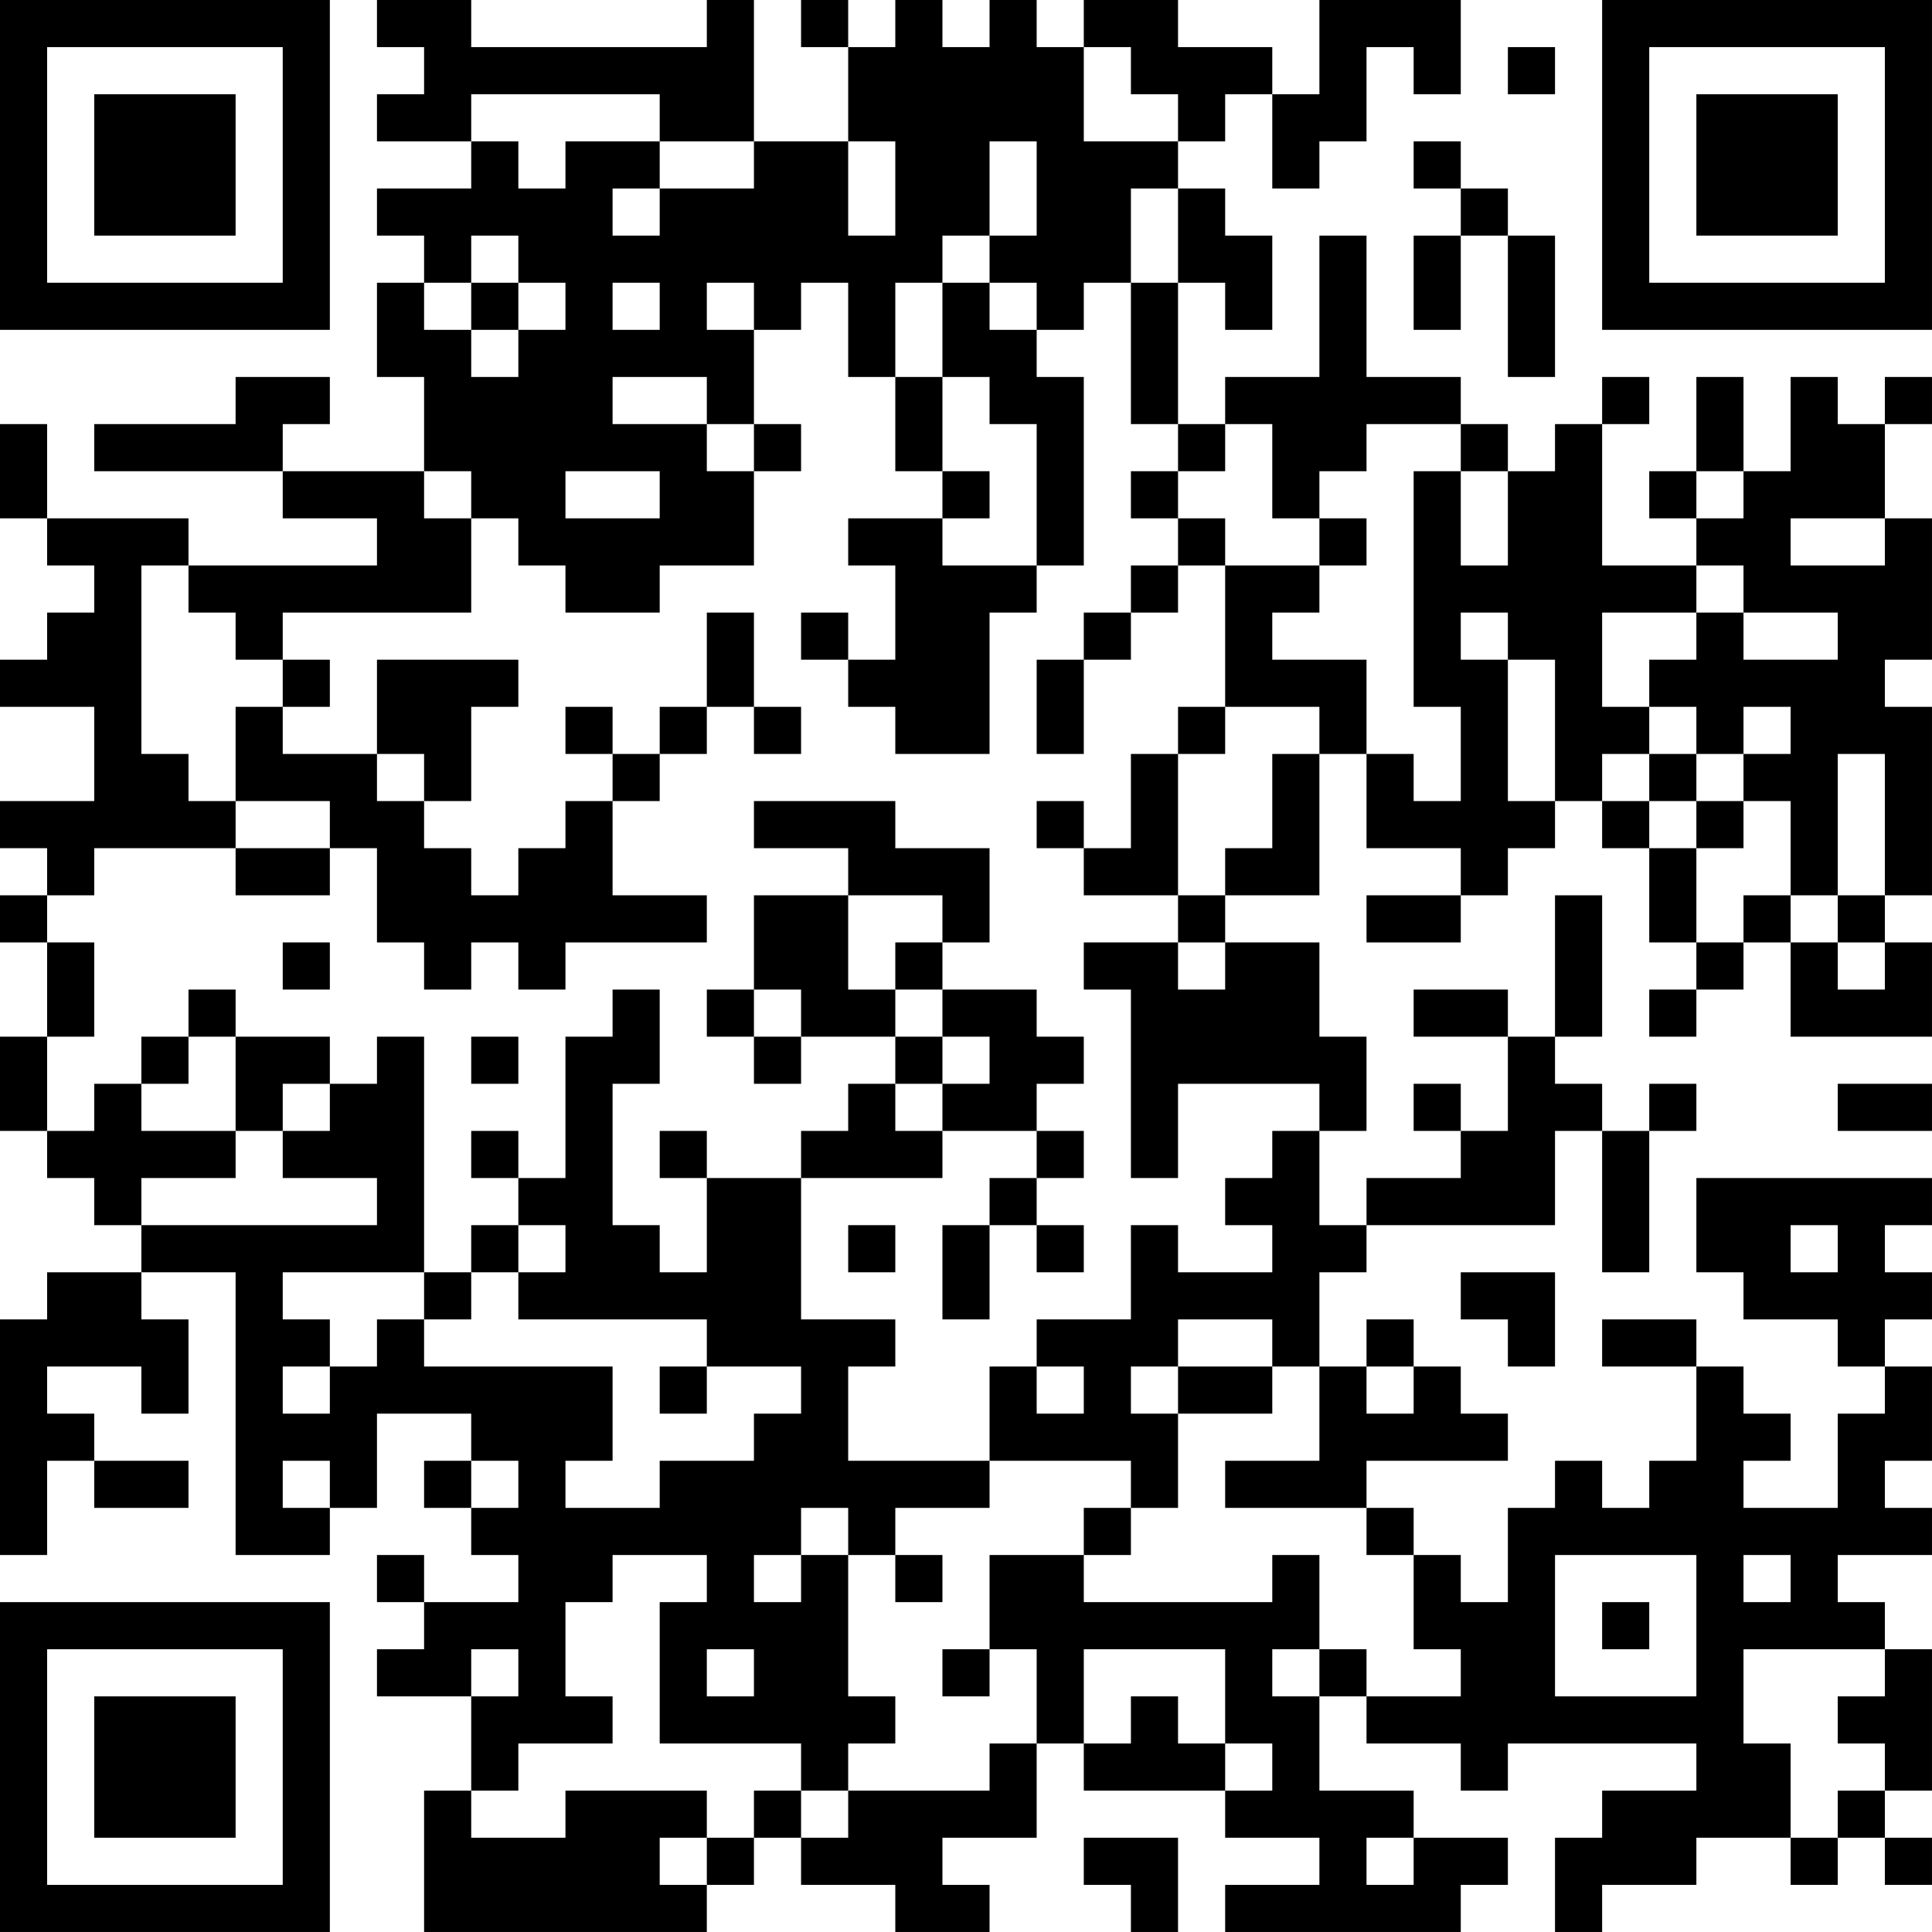 <?xml version="1.0" encoding="UTF-8"?>
<svg xmlns="http://www.w3.org/2000/svg" version="1.1" width="200" height="200" viewBox="0 0 200 200"><rect x="0" y="0" width="200" height="200" fill="#ffffff"/><g transform="scale(4.878)"><g transform="translate(0,0)"><path fill-rule="evenodd" d="M8 0L8 1L9 1L9 2L8 2L8 3L10 3L10 4L8 4L8 5L9 5L9 6L8 6L8 8L9 8L9 10L6 10L6 9L7 9L7 8L5 8L5 9L2 9L2 10L6 10L6 11L8 11L8 12L4 12L4 11L1 11L1 9L0 9L0 11L1 11L1 12L2 12L2 13L1 13L1 14L0 14L0 15L2 15L2 17L0 17L0 18L1 18L1 19L0 19L0 20L1 20L1 22L0 22L0 24L1 24L1 25L2 25L2 26L3 26L3 27L1 27L1 28L0 28L0 33L1 33L1 31L2 31L2 32L4 32L4 31L2 31L2 30L1 30L1 29L3 29L3 30L4 30L4 28L3 28L3 27L5 27L5 33L7 33L7 32L8 32L8 30L10 30L10 31L9 31L9 32L10 32L10 33L11 33L11 34L9 34L9 33L8 33L8 34L9 34L9 35L8 35L8 36L10 36L10 38L9 38L9 41L15 41L15 40L16 40L16 39L17 39L17 40L19 40L19 41L21 41L21 40L20 40L20 39L22 39L22 37L23 37L23 38L26 38L26 39L28 39L28 40L26 40L26 41L31 41L31 40L32 40L32 39L30 39L30 38L28 38L28 36L29 36L29 37L31 37L31 38L32 38L32 37L36 37L36 38L34 38L34 39L33 39L33 41L34 41L34 40L36 40L36 39L38 39L38 40L39 40L39 39L40 39L40 40L41 40L41 39L40 39L40 38L41 38L41 35L40 35L40 34L39 34L39 33L41 33L41 32L40 32L40 31L41 31L41 29L40 29L40 28L41 28L41 27L40 27L40 26L41 26L41 25L36 25L36 27L37 27L37 28L39 28L39 29L40 29L40 30L39 30L39 32L37 32L37 31L38 31L38 30L37 30L37 29L36 29L36 28L34 28L34 29L36 29L36 31L35 31L35 32L34 32L34 31L33 31L33 32L32 32L32 34L31 34L31 33L30 33L30 32L29 32L29 31L32 31L32 30L31 30L31 29L30 29L30 28L29 28L29 29L28 29L28 27L29 27L29 26L33 26L33 24L34 24L34 27L35 27L35 24L36 24L36 23L35 23L35 24L34 24L34 23L33 23L33 22L34 22L34 19L33 19L33 22L32 22L32 21L30 21L30 22L32 22L32 24L31 24L31 23L30 23L30 24L31 24L31 25L29 25L29 26L28 26L28 24L29 24L29 22L28 22L28 20L26 20L26 19L28 19L28 16L29 16L29 18L31 18L31 19L29 19L29 20L31 20L31 19L32 19L32 18L33 18L33 17L34 17L34 18L35 18L35 20L36 20L36 21L35 21L35 22L36 22L36 21L37 21L37 20L38 20L38 22L41 22L41 20L40 20L40 19L41 19L41 15L40 15L40 14L41 14L41 11L40 11L40 9L41 9L41 8L40 8L40 9L39 9L39 8L38 8L38 10L37 10L37 8L36 8L36 10L35 10L35 11L36 11L36 12L34 12L34 9L35 9L35 8L34 8L34 9L33 9L33 10L32 10L32 9L31 9L31 8L29 8L29 5L28 5L28 8L26 8L26 9L25 9L25 6L26 6L26 7L27 7L27 5L26 5L26 4L25 4L25 3L26 3L26 2L27 2L27 4L28 4L28 3L29 3L29 1L30 1L30 2L31 2L31 0L28 0L28 2L27 2L27 1L25 1L25 0L23 0L23 1L22 1L22 0L21 0L21 1L20 1L20 0L19 0L19 1L18 1L18 0L17 0L17 1L18 1L18 3L16 3L16 0L15 0L15 1L10 1L10 0ZM23 1L23 3L25 3L25 2L24 2L24 1ZM32 1L32 2L33 2L33 1ZM10 2L10 3L11 3L11 4L12 4L12 3L14 3L14 4L13 4L13 5L14 5L14 4L16 4L16 3L14 3L14 2ZM18 3L18 5L19 5L19 3ZM21 3L21 5L20 5L20 6L19 6L19 8L18 8L18 6L17 6L17 7L16 7L16 6L15 6L15 7L16 7L16 9L15 9L15 8L13 8L13 9L15 9L15 10L16 10L16 12L14 12L14 13L12 13L12 12L11 12L11 11L10 11L10 10L9 10L9 11L10 11L10 13L6 13L6 14L5 14L5 13L4 13L4 12L3 12L3 16L4 16L4 17L5 17L5 18L2 18L2 19L1 19L1 20L2 20L2 22L1 22L1 24L2 24L2 23L3 23L3 24L5 24L5 25L3 25L3 26L8 26L8 25L6 25L6 24L7 24L7 23L8 23L8 22L9 22L9 27L6 27L6 28L7 28L7 29L6 29L6 30L7 30L7 29L8 29L8 28L9 28L9 29L13 29L13 31L12 31L12 32L14 32L14 31L16 31L16 30L17 30L17 29L15 29L15 28L11 28L11 27L12 27L12 26L11 26L11 25L12 25L12 22L13 22L13 21L14 21L14 23L13 23L13 26L14 26L14 27L15 27L15 25L17 25L17 28L19 28L19 29L18 29L18 31L21 31L21 32L19 32L19 33L18 33L18 32L17 32L17 33L16 33L16 34L17 34L17 33L18 33L18 36L19 36L19 37L18 37L18 38L17 38L17 37L14 37L14 34L15 34L15 33L13 33L13 34L12 34L12 36L13 36L13 37L11 37L11 38L10 38L10 39L12 39L12 38L15 38L15 39L14 39L14 40L15 40L15 39L16 39L16 38L17 38L17 39L18 39L18 38L21 38L21 37L22 37L22 35L21 35L21 33L23 33L23 34L27 34L27 33L28 33L28 35L27 35L27 36L28 36L28 35L29 35L29 36L31 36L31 35L30 35L30 33L29 33L29 32L26 32L26 31L28 31L28 29L27 29L27 28L25 28L25 29L24 29L24 30L25 30L25 32L24 32L24 31L21 31L21 29L22 29L22 30L23 30L23 29L22 29L22 28L24 28L24 26L25 26L25 27L27 27L27 26L26 26L26 25L27 25L27 24L28 24L28 23L25 23L25 25L24 25L24 21L23 21L23 20L25 20L25 21L26 21L26 20L25 20L25 19L26 19L26 18L27 18L27 16L28 16L28 15L26 15L26 12L28 12L28 13L27 13L27 14L29 14L29 16L30 16L30 17L31 17L31 15L30 15L30 10L31 10L31 12L32 12L32 10L31 10L31 9L29 9L29 10L28 10L28 11L27 11L27 9L26 9L26 10L25 10L25 9L24 9L24 6L25 6L25 4L24 4L24 6L23 6L23 7L22 7L22 6L21 6L21 5L22 5L22 3ZM30 3L30 4L31 4L31 5L30 5L30 7L31 7L31 5L32 5L32 8L33 8L33 5L32 5L32 4L31 4L31 3ZM10 5L10 6L9 6L9 7L10 7L10 8L11 8L11 7L12 7L12 6L11 6L11 5ZM10 6L10 7L11 7L11 6ZM13 6L13 7L14 7L14 6ZM20 6L20 8L19 8L19 10L20 10L20 11L18 11L18 12L19 12L19 14L18 14L18 13L17 13L17 14L18 14L18 15L19 15L19 16L21 16L21 13L22 13L22 12L23 12L23 8L22 8L22 7L21 7L21 6ZM20 8L20 10L21 10L21 11L20 11L20 12L22 12L22 9L21 9L21 8ZM16 9L16 10L17 10L17 9ZM12 10L12 11L14 11L14 10ZM24 10L24 11L25 11L25 12L24 12L24 13L23 13L23 14L22 14L22 16L23 16L23 14L24 14L24 13L25 13L25 12L26 12L26 11L25 11L25 10ZM36 10L36 11L37 11L37 10ZM28 11L28 12L29 12L29 11ZM38 11L38 12L40 12L40 11ZM36 12L36 13L34 13L34 15L35 15L35 16L34 16L34 17L35 17L35 18L36 18L36 20L37 20L37 19L38 19L38 20L39 20L39 21L40 21L40 20L39 20L39 19L40 19L40 16L39 16L39 19L38 19L38 17L37 17L37 16L38 16L38 15L37 15L37 16L36 16L36 15L35 15L35 14L36 14L36 13L37 13L37 14L39 14L39 13L37 13L37 12ZM15 13L15 15L14 15L14 16L13 16L13 15L12 15L12 16L13 16L13 17L12 17L12 18L11 18L11 19L10 19L10 18L9 18L9 17L10 17L10 15L11 15L11 14L8 14L8 16L6 16L6 15L7 15L7 14L6 14L6 15L5 15L5 17L7 17L7 18L5 18L5 19L7 19L7 18L8 18L8 20L9 20L9 21L10 21L10 20L11 20L11 21L12 21L12 20L15 20L15 19L13 19L13 17L14 17L14 16L15 16L15 15L16 15L16 16L17 16L17 15L16 15L16 13ZM31 13L31 14L32 14L32 17L33 17L33 14L32 14L32 13ZM25 15L25 16L24 16L24 18L23 18L23 17L22 17L22 18L23 18L23 19L25 19L25 16L26 16L26 15ZM8 16L8 17L9 17L9 16ZM35 16L35 17L36 17L36 18L37 18L37 17L36 17L36 16ZM16 17L16 18L18 18L18 19L16 19L16 21L15 21L15 22L16 22L16 23L17 23L17 22L19 22L19 23L18 23L18 24L17 24L17 25L20 25L20 24L22 24L22 25L21 25L21 26L20 26L20 28L21 28L21 26L22 26L22 27L23 27L23 26L22 26L22 25L23 25L23 24L22 24L22 23L23 23L23 22L22 22L22 21L20 21L20 20L21 20L21 18L19 18L19 17ZM18 19L18 21L19 21L19 22L20 22L20 23L19 23L19 24L20 24L20 23L21 23L21 22L20 22L20 21L19 21L19 20L20 20L20 19ZM6 20L6 21L7 21L7 20ZM4 21L4 22L3 22L3 23L4 23L4 22L5 22L5 24L6 24L6 23L7 23L7 22L5 22L5 21ZM16 21L16 22L17 22L17 21ZM10 22L10 23L11 23L11 22ZM39 23L39 24L41 24L41 23ZM10 24L10 25L11 25L11 24ZM14 24L14 25L15 25L15 24ZM10 26L10 27L9 27L9 28L10 28L10 27L11 27L11 26ZM18 26L18 27L19 27L19 26ZM38 26L38 27L39 27L39 26ZM31 27L31 28L32 28L32 29L33 29L33 27ZM14 29L14 30L15 30L15 29ZM25 29L25 30L27 30L27 29ZM29 29L29 30L30 30L30 29ZM6 31L6 32L7 32L7 31ZM10 31L10 32L11 32L11 31ZM23 32L23 33L24 33L24 32ZM19 33L19 34L20 34L20 33ZM33 33L33 36L36 36L36 33ZM37 33L37 34L38 34L38 33ZM34 34L34 35L35 35L35 34ZM10 35L10 36L11 36L11 35ZM15 35L15 36L16 36L16 35ZM20 35L20 36L21 36L21 35ZM23 35L23 37L24 37L24 36L25 36L25 37L26 37L26 38L27 38L27 37L26 37L26 35ZM37 35L37 37L38 37L38 39L39 39L39 38L40 38L40 37L39 37L39 36L40 36L40 35ZM23 39L23 40L24 40L24 41L25 41L25 39ZM29 39L29 40L30 40L30 39ZM0 0L0 7L7 7L7 0ZM1 1L1 6L6 6L6 1ZM2 2L2 5L5 5L5 2ZM34 0L34 7L41 7L41 0ZM35 1L35 6L40 6L40 1ZM36 2L36 5L39 5L39 2ZM0 34L0 41L7 41L7 34ZM1 35L1 40L6 40L6 35ZM2 36L2 39L5 39L5 36Z" fill="#000000"/></g></g></svg>
